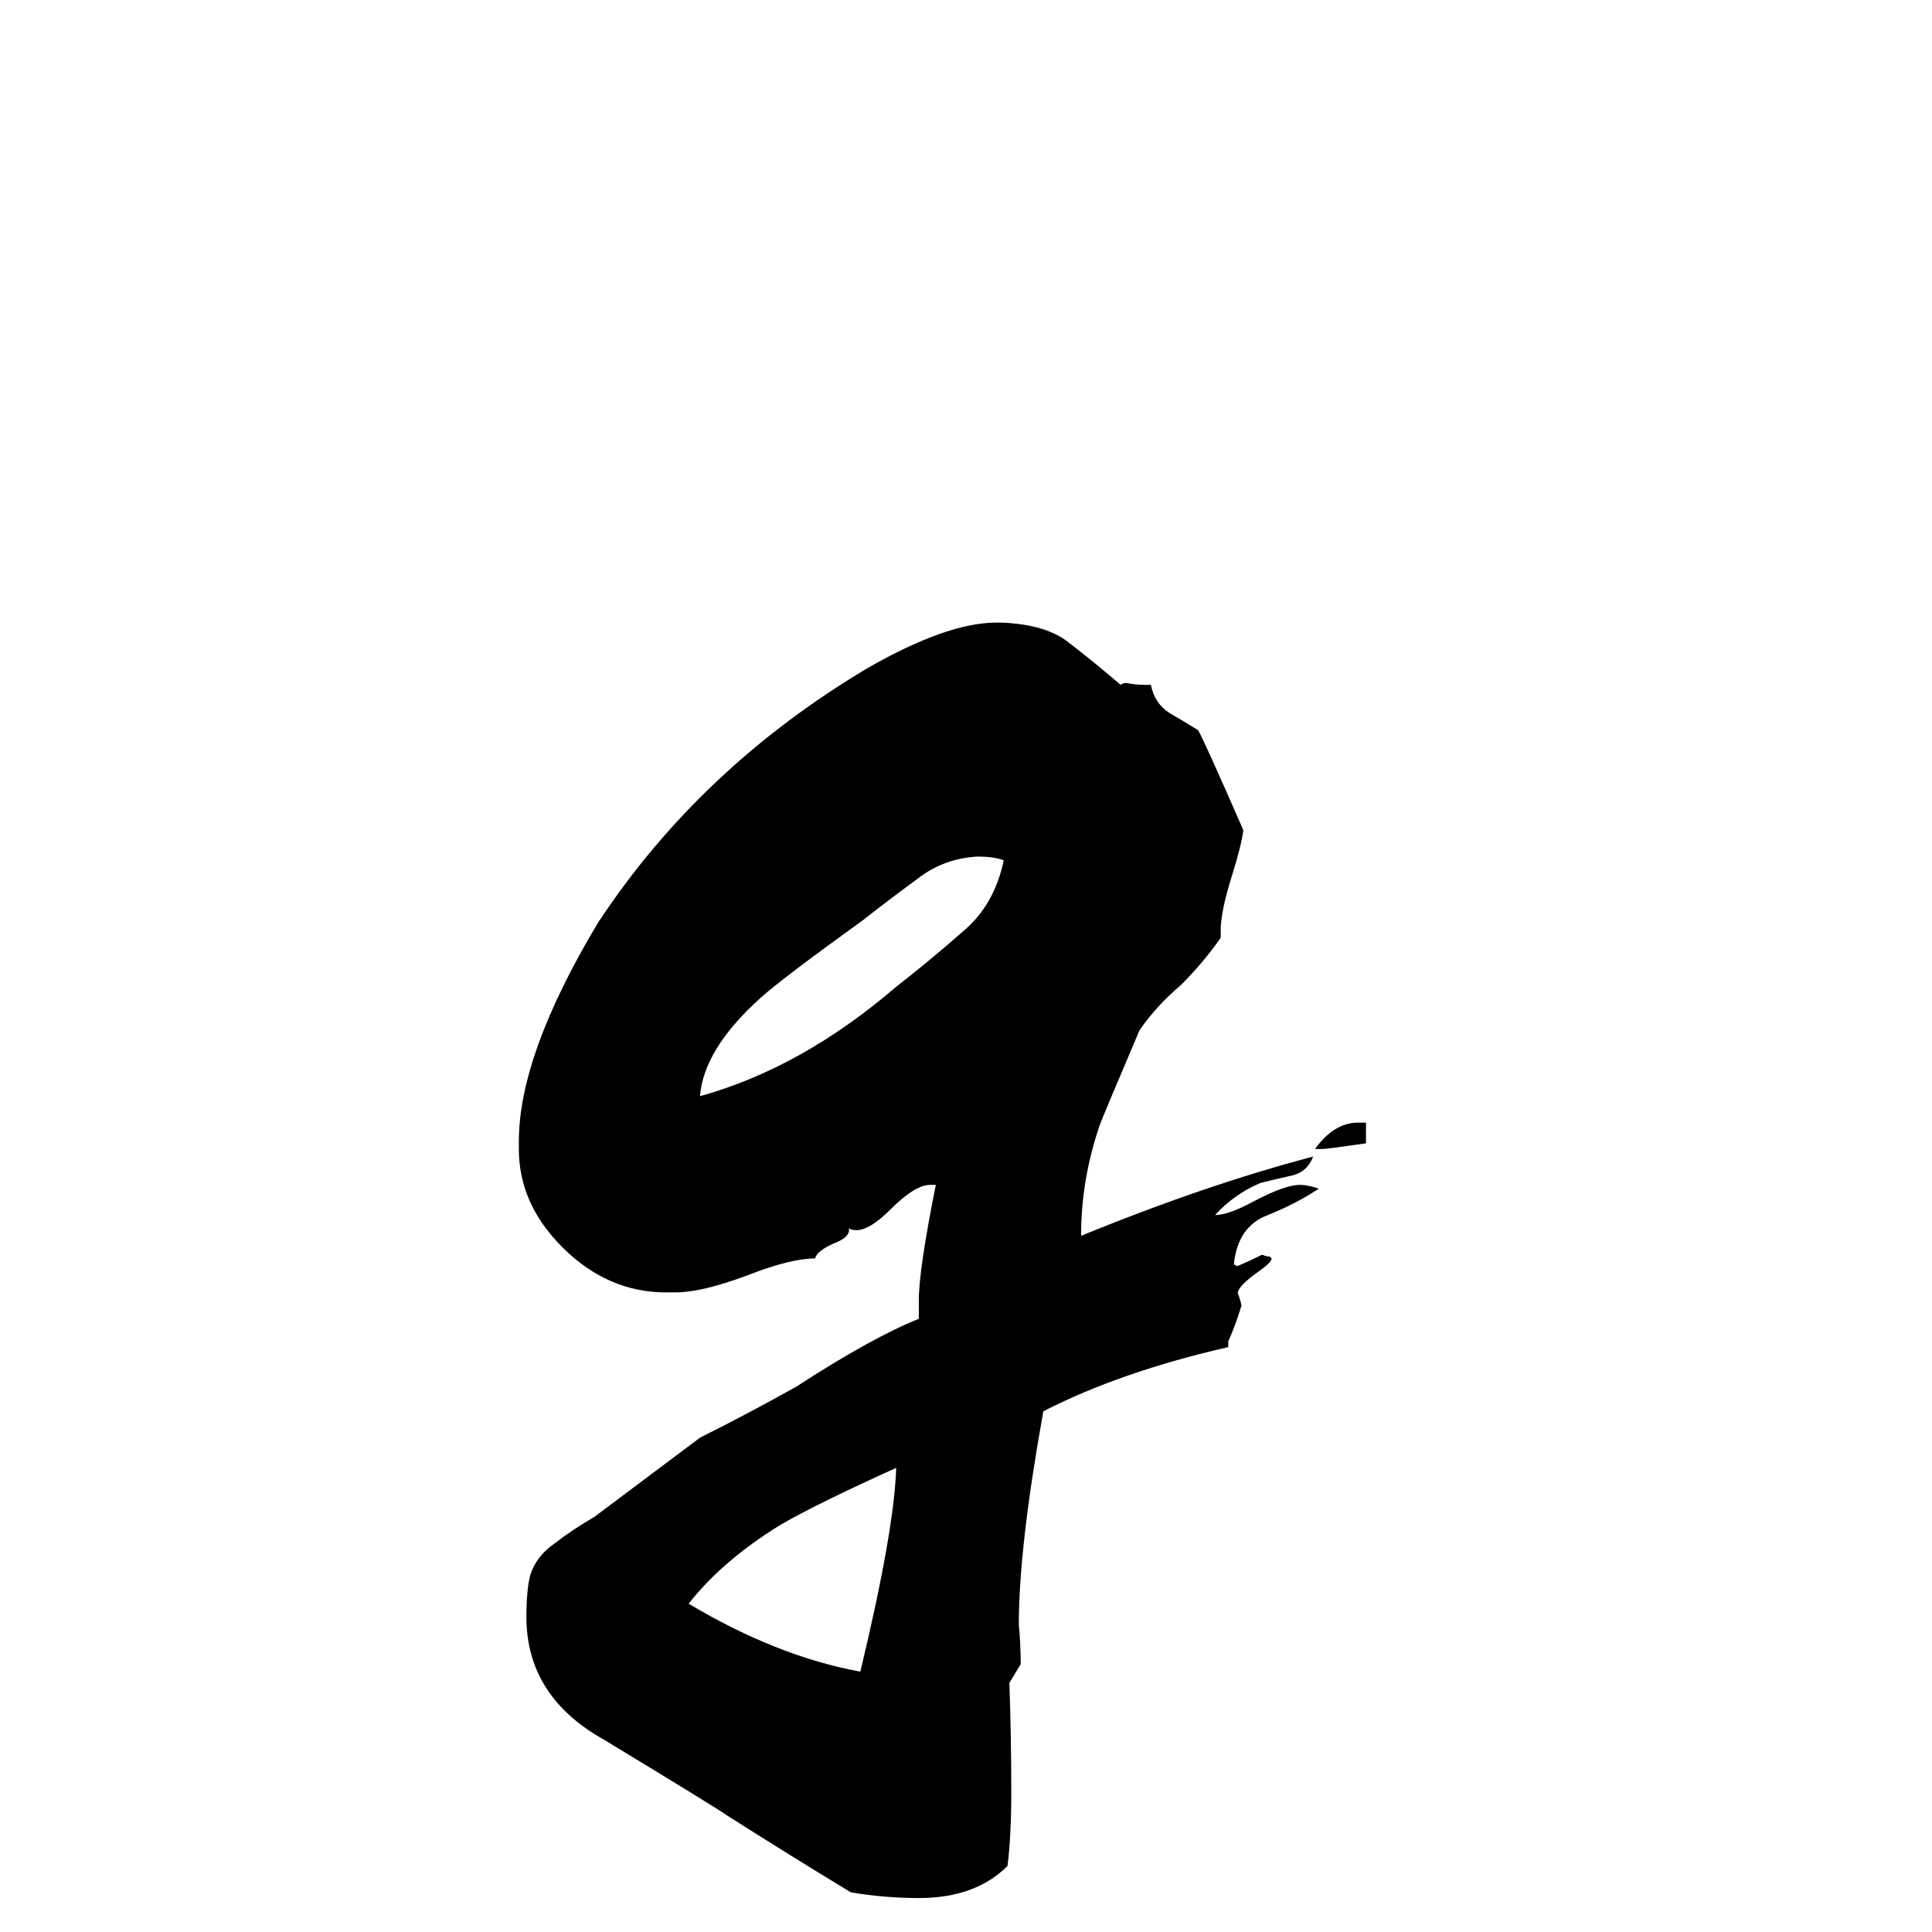 <svg xmlns="http://www.w3.org/2000/svg" viewBox="0 -800 1024 1024">
	<path fill="#000000" d="M724 -205V-194Q703 -191 701 -191H697Q707 -205 720 -205ZM651 -89V-86Q594 -73 553 -52Q540 20 540 61Q541 72 541 82Q538 87 535 92Q536 121 536 150Q536 173 534 189Q517 206 487 206Q469 206 451 203Q418 183 385 162Q381 159 320 122Q279 99 279 57Q279 43 281 35Q284 25 294 18Q303 11 315 4Q343 -17 371 -38Q397 -51 422 -65Q462 -91 487 -101V-111Q487 -127 496 -172H493Q485 -172 472 -159Q461 -148 454 -148Q451 -148 450 -149V-148Q450 -144 442 -141Q433 -137 432 -133Q419 -133 396 -124Q372 -115 358 -115H353Q322 -115 298 -139Q275 -162 275 -191V-195Q275 -241 317 -311Q371 -393 460 -446Q502 -470 528 -470H531Q555 -469 567 -459Q580 -449 594 -437Q595 -438 597 -438Q602 -437 607 -437H610Q612 -427 620 -422Q627 -418 635 -413Q638 -408 659 -360Q658 -352 653 -336Q647 -317 647 -307V-303Q638 -290 626 -278Q613 -267 604 -254Q584 -207 583 -204Q573 -175 573 -145Q639 -172 696 -187Q693 -179 685 -177Q676 -175 668 -173Q654 -167 644 -156Q651 -156 664 -163Q681 -172 689 -172Q693 -172 699 -170Q687 -162 672 -156Q656 -150 654 -130Q655 -129 656 -129Q663 -132 669 -135Q671 -134 673 -134L674 -133Q674 -131 667 -126Q657 -119 656 -115Q658 -109 658 -108Q655 -98 651 -89ZM532 -344Q527 -346 518 -346Q500 -345 486 -334Q471 -323 457 -312Q414 -281 403 -271Q373 -244 371 -219Q425 -234 475 -277Q493 -291 510 -306Q527 -320 532 -344ZM475 -22Q433 -3 414 8Q383 27 365 50Q412 78 456 86Q474 11 475 -22Z"/>
</svg>